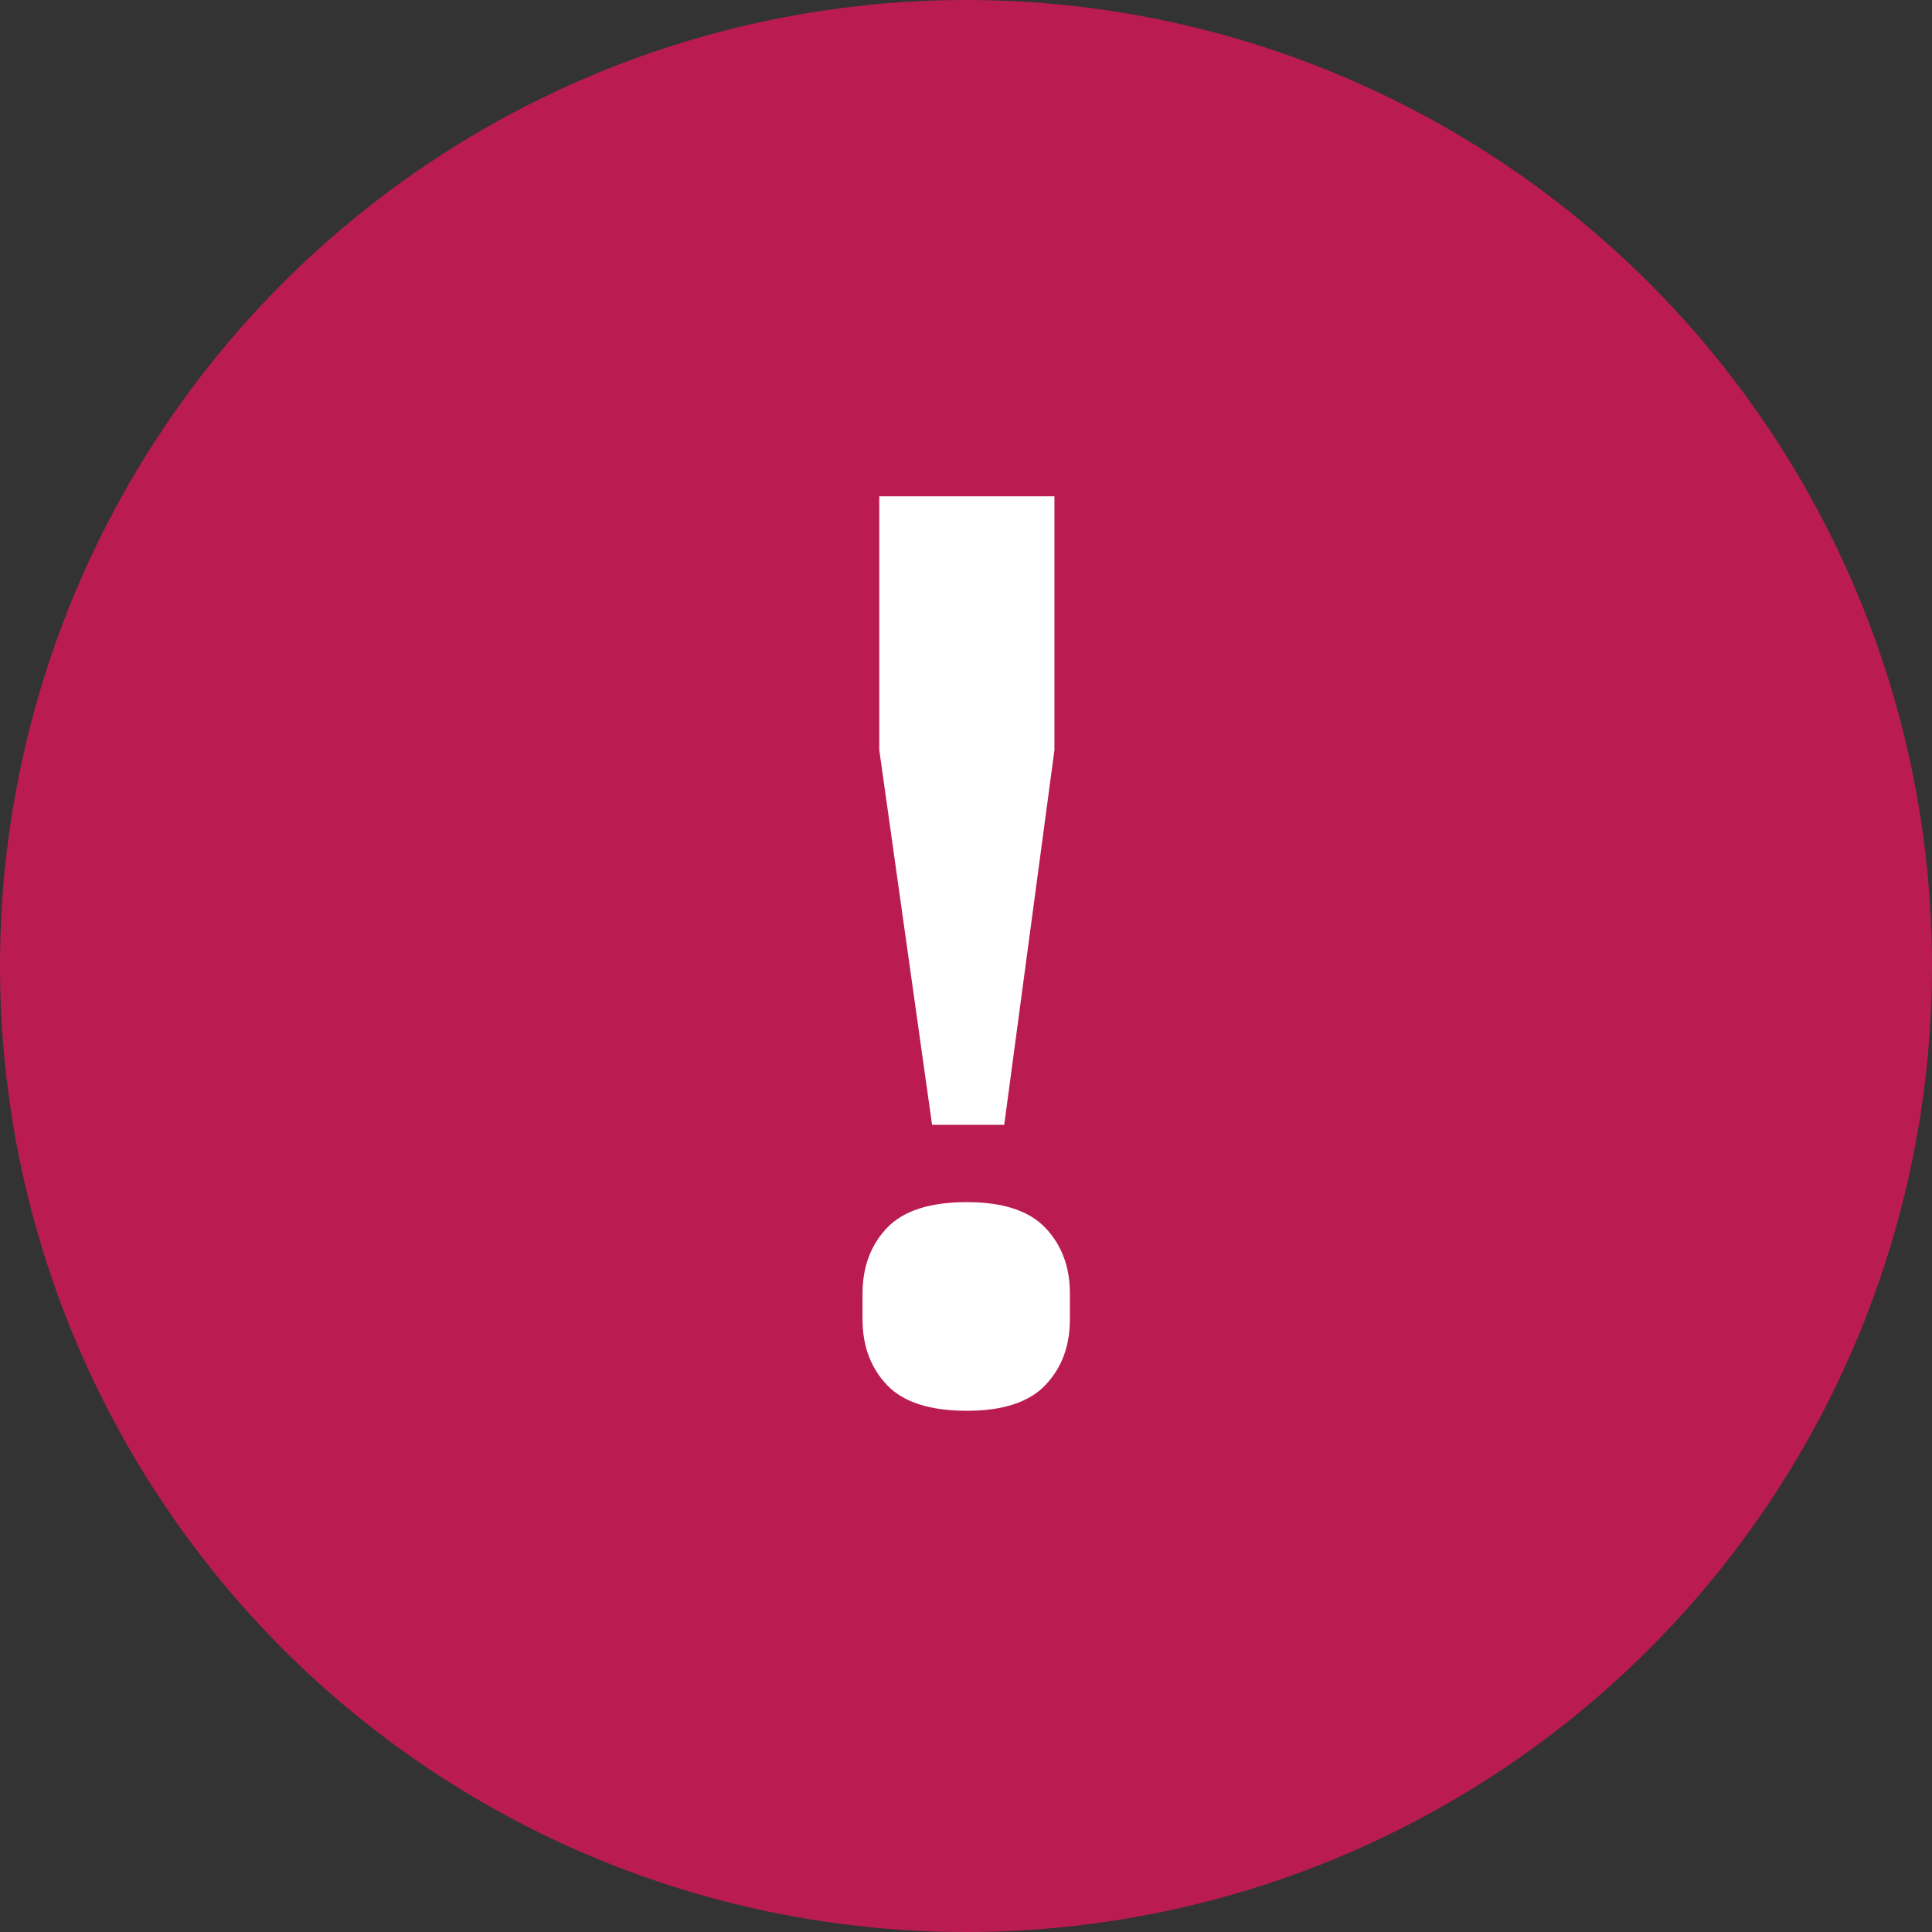 <svg width="18" height="18" viewBox="0 0 18 18" fill="none" xmlns="http://www.w3.org/2000/svg">
<rect x="0" y="0" width="18" height="18" fill="#333333" stroke="none"/>
<circle cx="9" cy="9" r="9" fill="#BA1C51"/>
<path d="M8.684 10.48L8.192 6.988V4.624H9.824V6.988L9.356 10.48H8.684ZM9.008 13.144C8.664 13.144 8.416 13.064 8.264 12.904C8.112 12.744 8.036 12.54 8.036 12.292V12.052C8.036 11.804 8.112 11.6 8.264 11.44C8.416 11.28 8.664 11.2 9.008 11.2C9.344 11.2 9.588 11.28 9.74 11.44C9.892 11.6 9.968 11.804 9.968 12.052V12.292C9.968 12.54 9.892 12.744 9.74 12.904C9.588 13.064 9.344 13.144 9.008 13.144Z" fill="white"/>
</svg>
